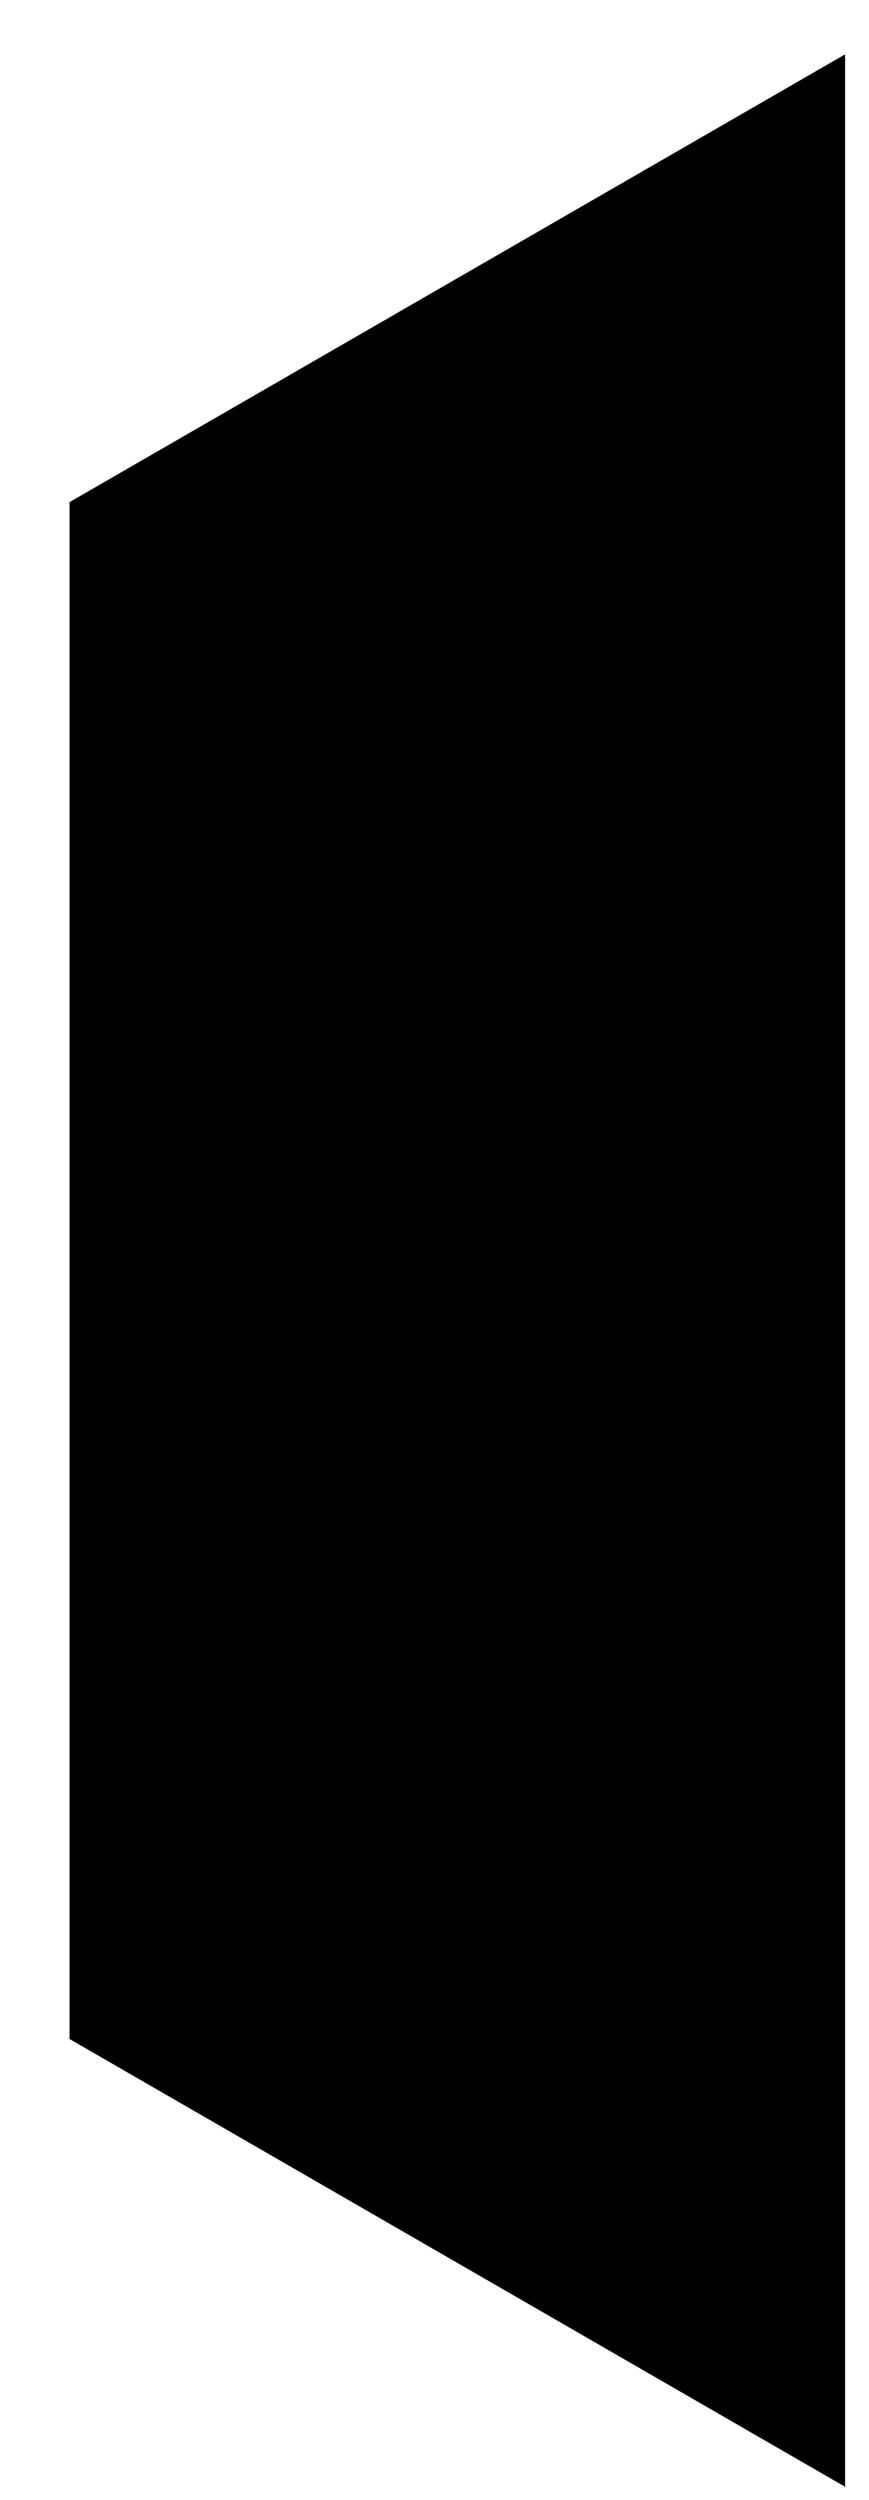 <?xml version="1.0" encoding="UTF-8" standalone="no"?><svg width='8' height='23' viewBox='0 0 8 23' fill='none' xmlns='http://www.w3.org/2000/svg'>
<path d='M7.78 22.88V0.5L0.64 4.62V18.76L7.78 22.88Z' fill='black'/>
</svg>
